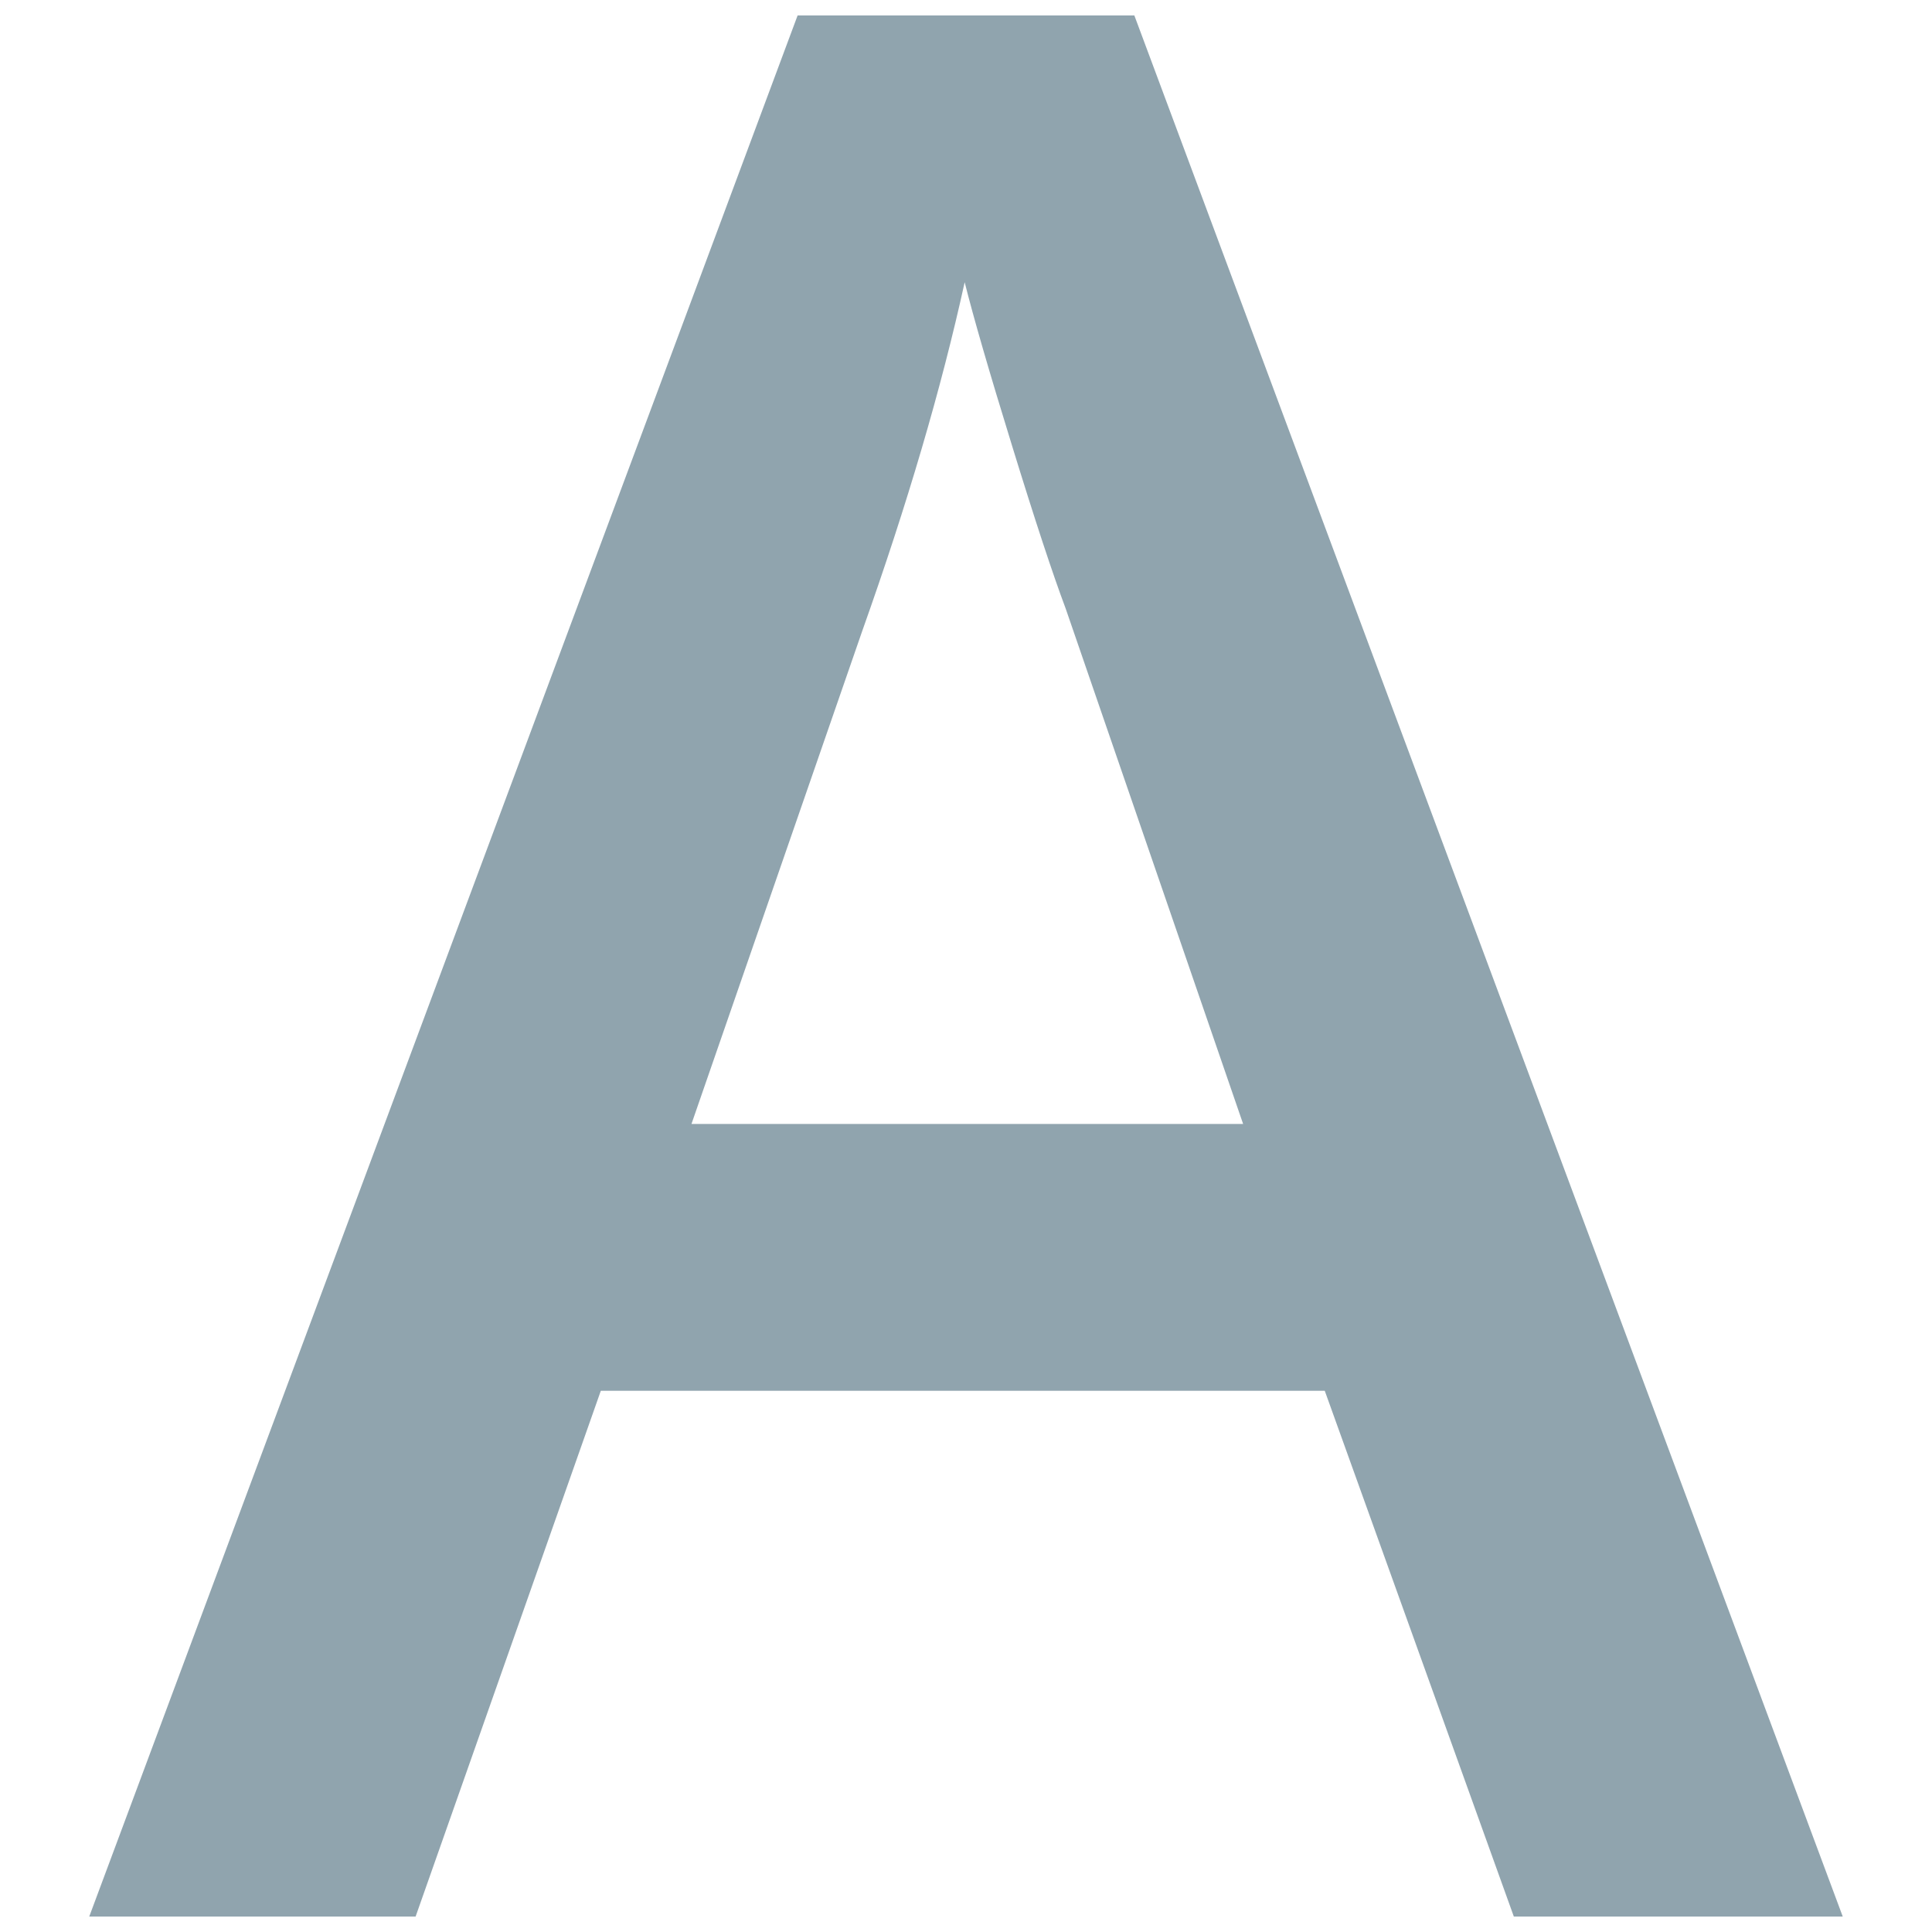 <svg xmlns="http://www.w3.org/2000/svg" width="125" height="125" viewBox="-43.5 -42 125 125" enable-background="new -43.5 -42 125 125"><path fill="#90A4AE" d="M8.105-41l-45.831 123h21.116l11.983-34.018h46.838l12.233 34.018h21.281l-45.833-123h-21.787zm-6.868 71.723l11.058-31.923c2.901-8.154 5.109-15.665 6.619-22.539.559 2.234 1.576 5.755 3.059 10.556 1.477 4.805 2.638 8.326 3.476 10.557l11.481 33.346h-35.693v.003z"/></svg>